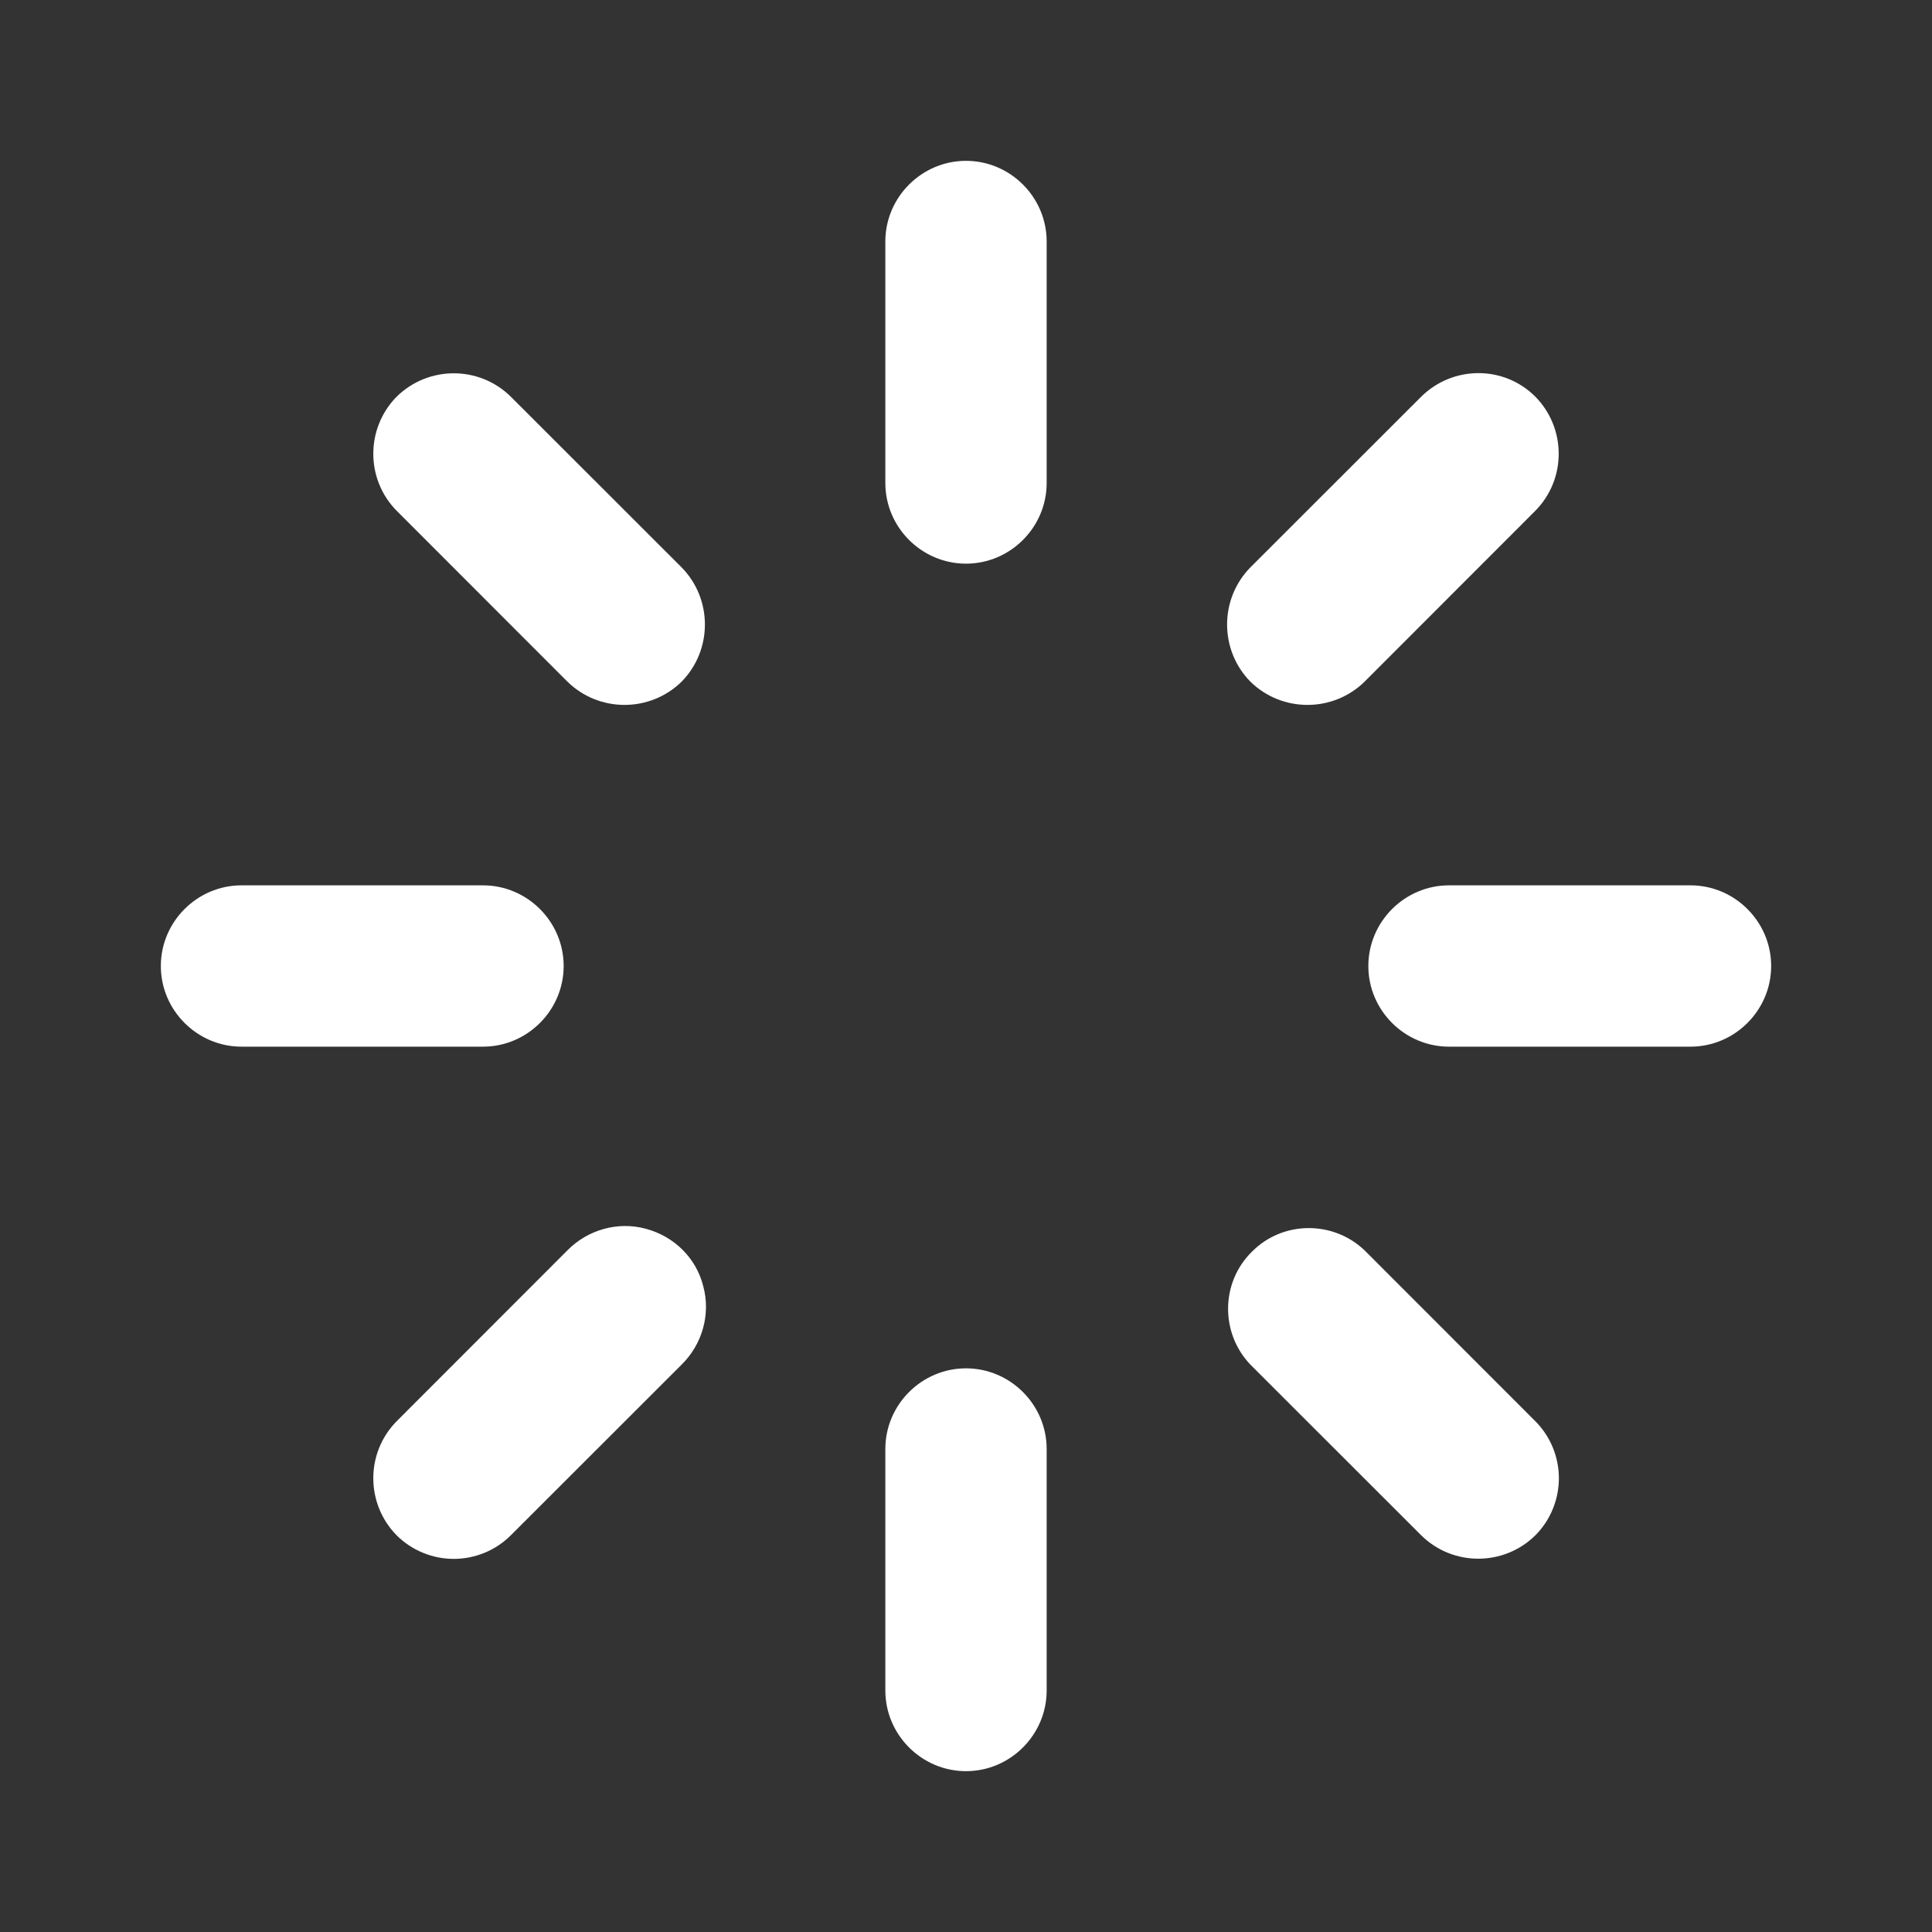 <?xml version="1.0" encoding="UTF-8"?>
<svg xmlns="http://www.w3.org/2000/svg" xmlns:xlink="http://www.w3.org/1999/xlink" width="16" height="16" viewBox="0 0 16 16" version="1.1">
<rect x="0" y="0" width="16" height="16" fill="#333333" stroke="none"/>
<g id="surface1">
<path style=" stroke:none;fill-rule:nonzero;fill:rgb(100%,100%,100%);fill-opacity:1;" d="M 8 1.332 C 8.367 1.332 8.668 1.633 8.668 2 L 8.668 4 C 8.668 4.367 8.367 4.668 8 4.668 C 7.633 4.668 7.332 4.367 7.332 4 L 7.332 2 C 7.332 1.633 7.633 1.332 8 1.332 Z M 8 11.332 C 8.367 11.332 8.668 11.633 8.668 12 L 8.668 14 C 8.668 14.367 8.367 14.668 8 14.668 C 7.633 14.668 7.332 14.367 7.332 14 L 7.332 12 C 7.332 11.633 7.633 11.332 8 11.332 Z M 14.668 8 C 14.668 8.367 14.367 8.668 14 8.668 L 12 8.668 C 11.633 8.668 11.332 8.367 11.332 8 C 11.332 7.633 11.633 7.332 12 7.332 L 14 7.332 C 14.367 7.332 14.668 7.633 14.668 8 Z M 4.668 8 C 4.668 8.367 4.367 8.668 4 8.668 L 2 8.668 C 1.633 8.668 1.332 8.367 1.332 8 C 1.332 7.633 1.633 7.332 2 7.332 L 4 7.332 C 4.367 7.332 4.668 7.633 4.668 8 Z M 12.715 12.715 C 12.453 12.973 12.031 12.973 11.77 12.715 L 10.355 11.301 C 10.105 11.039 10.109 10.621 10.367 10.367 C 10.621 10.109 11.039 10.105 11.301 10.355 L 12.715 11.77 C 12.84 11.895 12.91 12.066 12.91 12.242 C 12.91 12.418 12.84 12.59 12.715 12.715 Z M 5.645 5.645 C 5.383 5.902 4.961 5.902 4.699 5.645 L 3.285 4.23 C 3.027 3.969 3.027 3.547 3.285 3.285 C 3.547 3.027 3.969 3.027 4.23 3.285 L 5.645 4.699 C 5.902 4.961 5.902 5.383 5.645 5.645 Z M 3.285 12.715 C 3.027 12.453 3.027 12.031 3.285 11.77 L 4.699 10.355 C 4.867 10.184 5.117 10.113 5.348 10.176 C 5.582 10.238 5.766 10.418 5.824 10.652 C 5.887 10.883 5.816 11.133 5.645 11.301 L 4.23 12.715 C 4.105 12.84 3.934 12.91 3.758 12.91 C 3.582 12.91 3.41 12.84 3.285 12.715 Z M 10.355 5.645 C 10.098 5.383 10.098 4.961 10.355 4.699 L 11.77 3.285 C 12.031 3.027 12.453 3.023 12.715 3.285 C 12.973 3.547 12.973 3.969 12.715 4.23 L 11.301 5.645 C 11.039 5.902 10.617 5.902 10.355 5.645 Z M 10.355 5.645 "/>
</g>
</svg>
